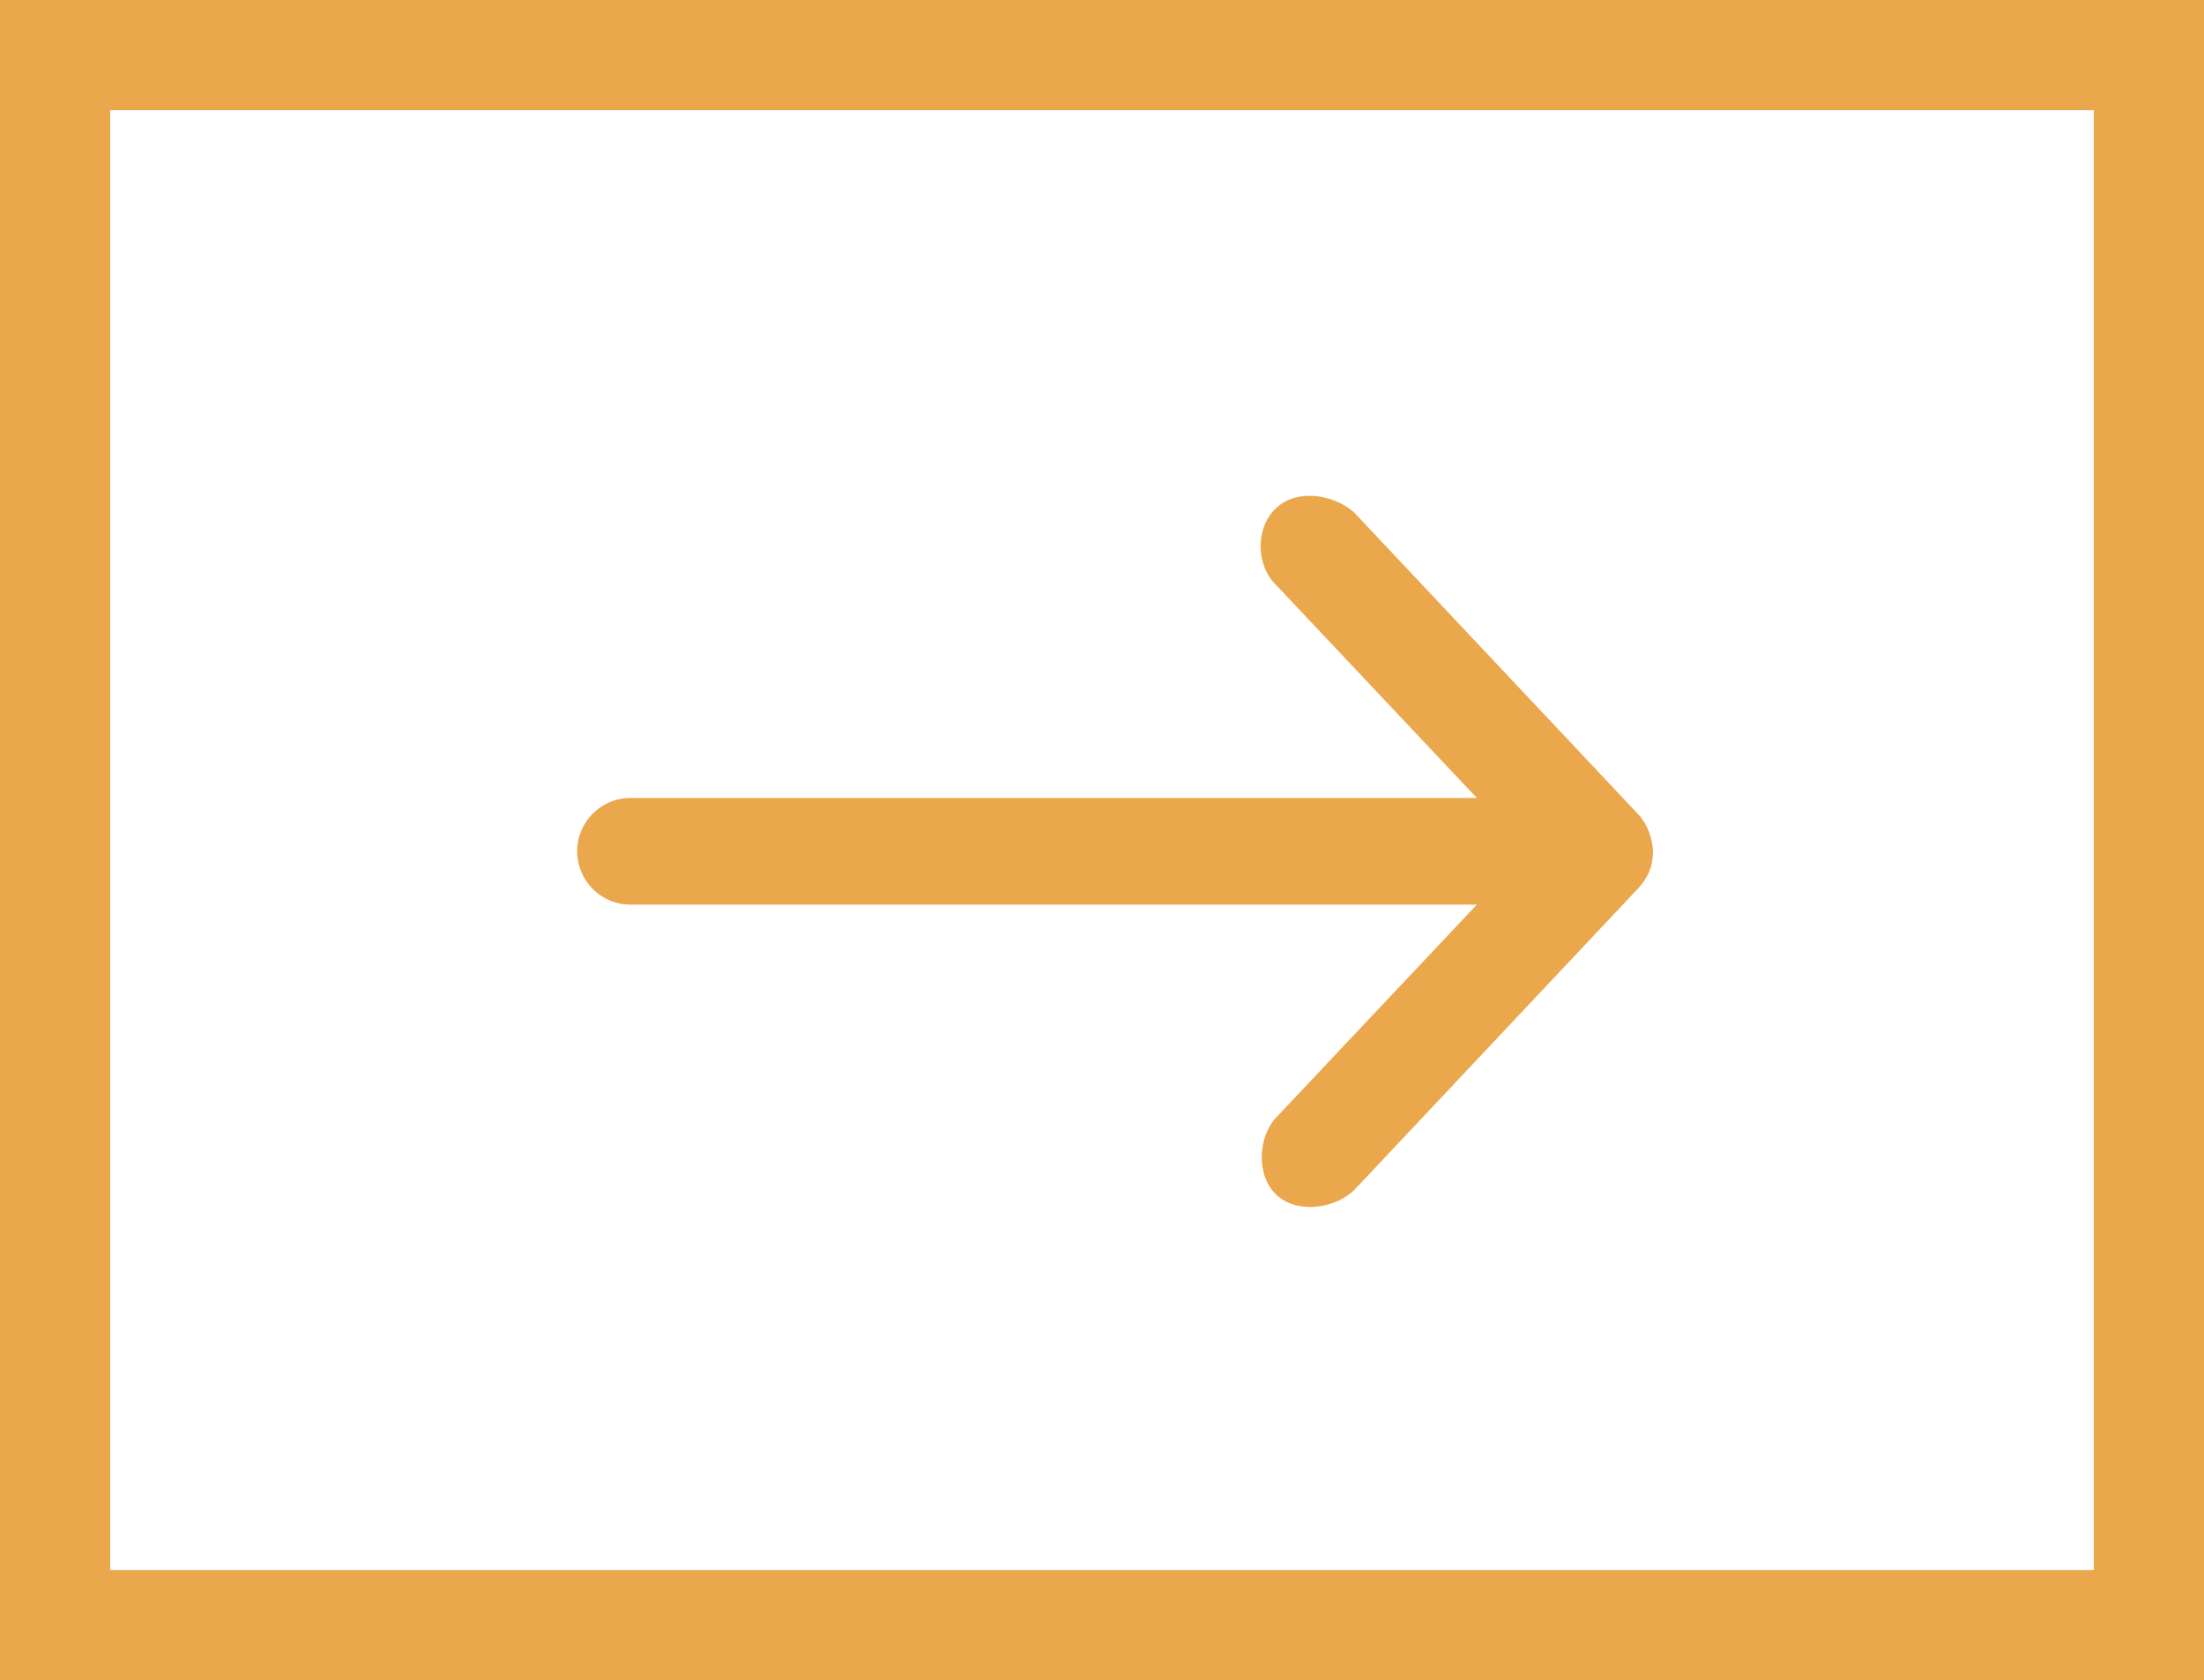 <svg width="80" height="61" viewBox="0 0 80 61" fill="none" xmlns="http://www.w3.org/2000/svg">
<rect x="-2" y="2" width="76" height="57" transform="matrix(-1 0 0 1 76 0)" stroke="#EAA74B" stroke-width="4"/>
<path d="M60 30.906C59.982 30.445 59.792 29.911 59.475 29.575L49.148 18.601C48.449 17.972 47.107 17.713 46.325 18.44C45.554 19.156 45.577 20.545 46.344 21.264L53.606 28.97H22.886C21.817 28.97 20.95 29.837 20.95 30.906C20.95 31.976 21.817 32.843 22.886 32.843H53.606L46.344 40.548C45.684 41.21 45.562 42.648 46.325 43.372C47.087 44.097 48.477 43.865 49.148 43.211L59.475 32.237C59.829 31.862 60.001 31.421 60 30.906Z" fill="#EAA74B"/>
</svg>
